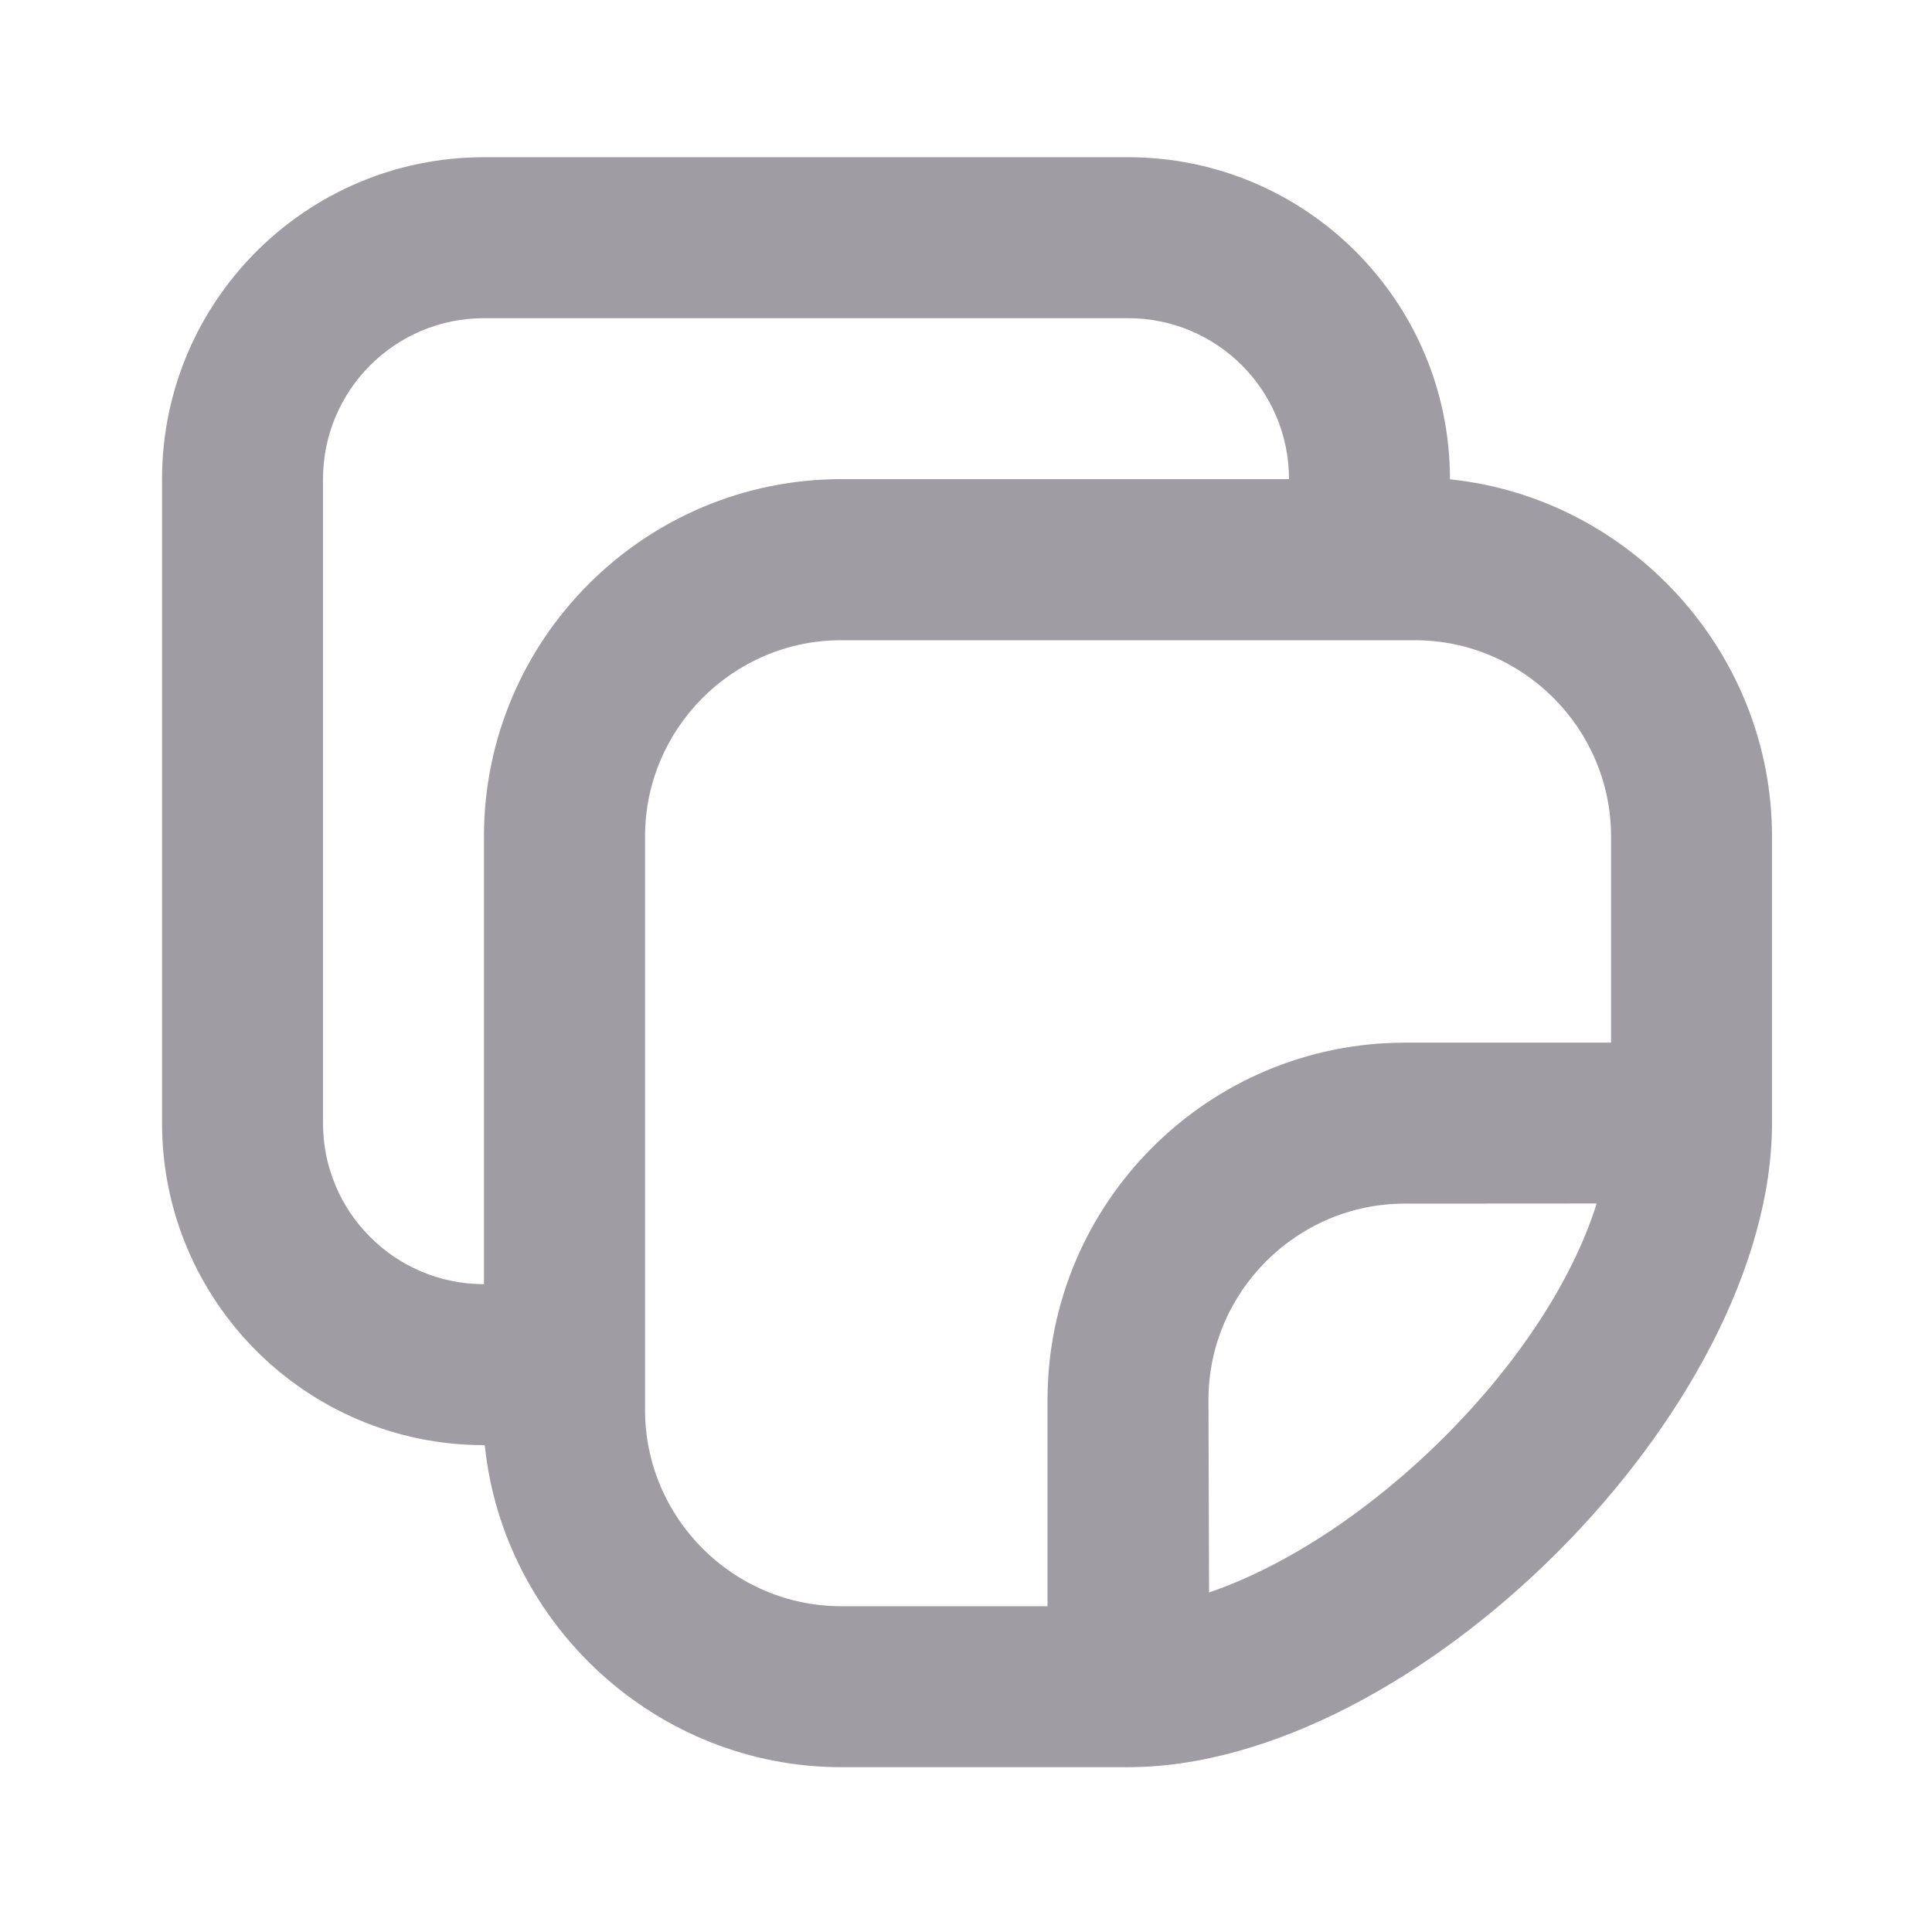 <svg xmlns="http://www.w3.org/2000/svg" width="16" height="16" viewBox="0 0 16 16" fill="none">
  <path d="M4.008 1.302C2.536 1.302 1.342 2.496 1.342 3.968V9.302C1.342 10.774 2.536 11.968 4.008 11.968L4.015 11.972C4.17 13.458 5.44 14.635 6.967 14.635C7.181 14.635 8.887 14.635 9.342 14.635C11.71 14.635 14.675 11.67 14.675 9.302C14.675 8.847 14.675 7.257 14.675 6.927C14.675 5.4 13.498 4.125 12.012 3.97L12.008 3.968C12.008 2.496 10.815 1.302 9.342 1.302H4.008ZM4.008 2.635H9.342C10.079 2.635 10.675 3.232 10.675 3.968H6.967C5.336 3.968 4.008 5.296 4.008 6.927V10.635C3.272 10.635 2.675 10.038 2.675 9.302V3.968C2.675 3.232 3.272 2.635 4.008 2.635ZM6.967 5.302H11.342H11.716C12.611 5.302 13.342 6.033 13.342 6.927C13.342 7.164 13.342 7.985 13.342 8.635C12.697 8.635 11.847 8.635 11.634 8.635C10.003 8.635 8.675 9.963 8.675 11.594V13.302C7.998 13.302 7.121 13.302 6.967 13.302C6.072 13.302 5.342 12.571 5.342 11.676V11.302V6.927C5.342 6.033 6.072 5.302 6.967 5.302ZM11.634 9.968C11.821 9.968 12.598 9.967 13.223 9.967C12.81 11.285 11.34 12.734 10.013 13.188L10.008 11.594C10.008 10.699 10.739 9.968 11.634 9.968Z" fill="#9F9DA3"/>
</svg>